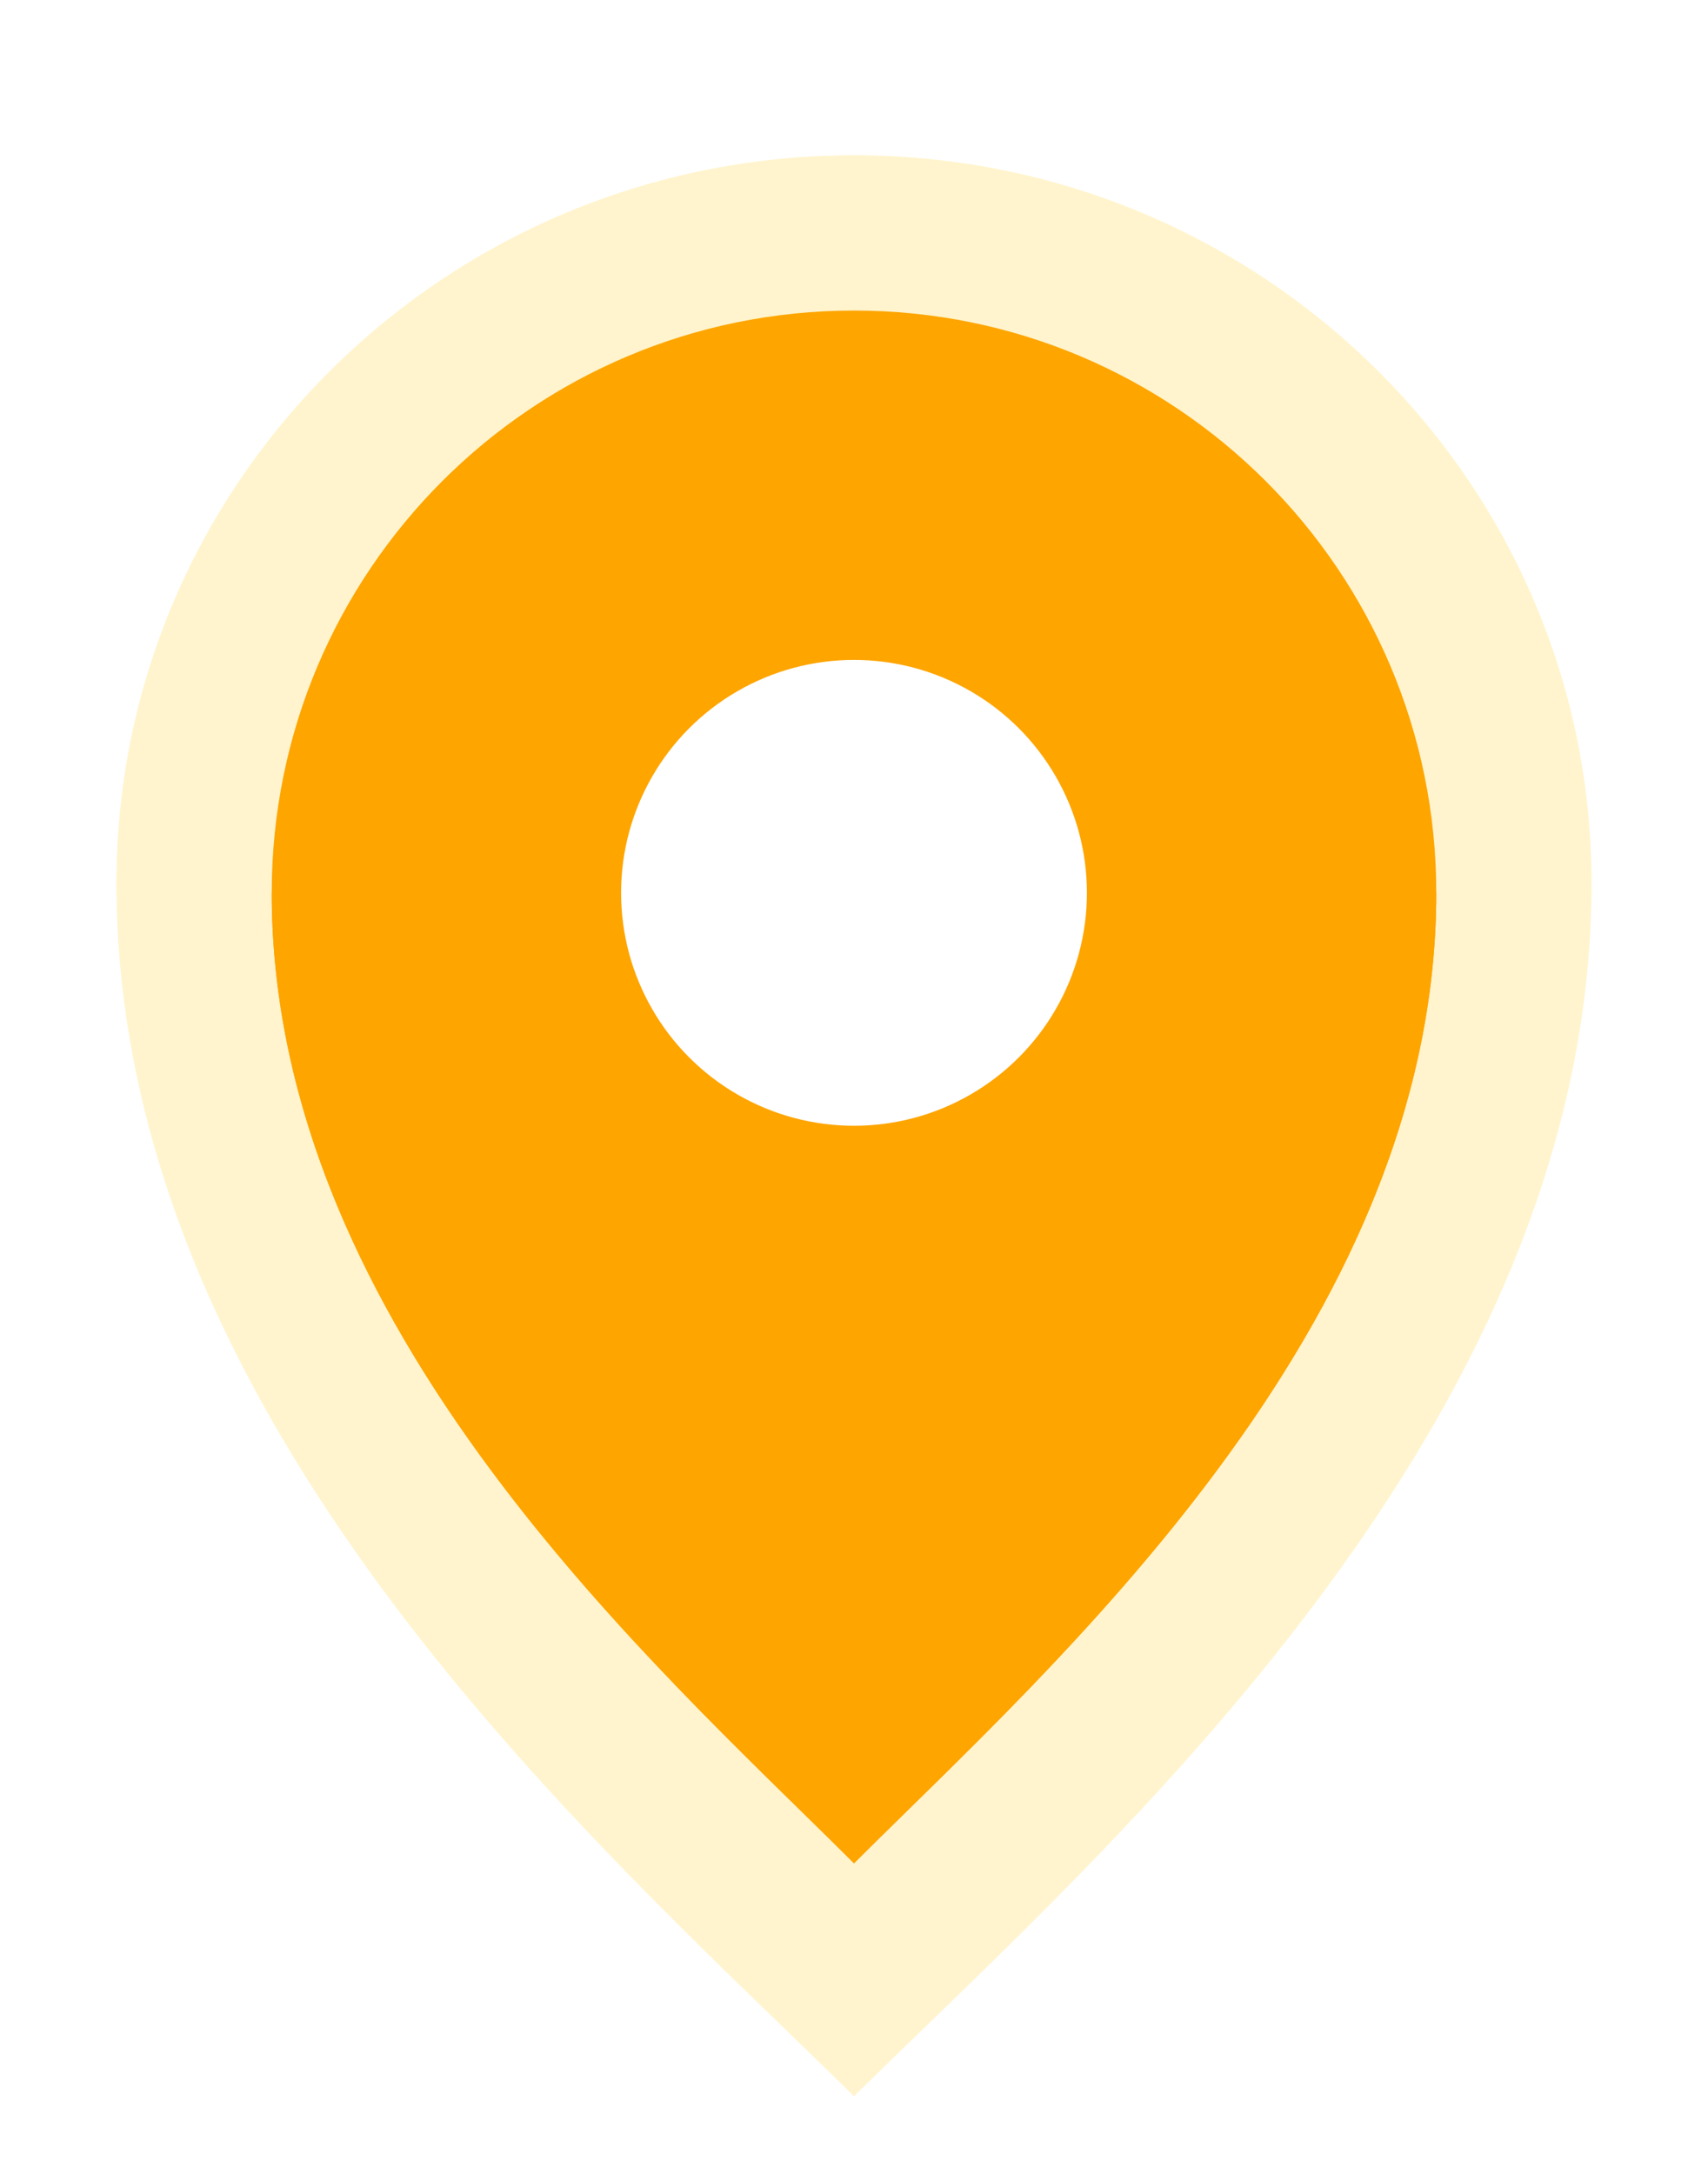 <svg width="44" height="56" viewBox="0 0 44 56" fill="none" xmlns="http://www.w3.org/2000/svg">
<g filter="url(#filter0_dd_1804_6918)">
<path d="M41 20.75C41 10.395 32.493 2 22 2C11.507 2 3 10.395 3 20.75C3 33.609 13.591 43.855 20.247 50.293C20.87 50.896 21.458 51.465 22 52C22.542 51.465 23.13 50.896 23.753 50.293C30.409 43.855 41 33.609 41 20.75Z" fill="#FFF4CD"/>
<path d="M37 21C37 12.716 30.284 6 22 6C13.716 6 7 12.716 7 21C7 31.287 15.362 39.484 20.616 44.635C21.108 45.117 21.572 45.572 22 46C22.428 45.572 22.892 45.117 23.384 44.635C28.638 39.484 37 31.287 37 21Z" fill="#FEA500"/>
<path d="M22 46C17 41 7 32.25 7 21H37C37 32.25 27 41 22 46Z" fill="#FEA500"/>
<circle cx="22" cy="21" r="9" fill="white" stroke="#FEA500" stroke-width="6"/>
</g>
<defs>
<filter id="filter0_dd_1804_6918" x="0" y="0" width="44" height="56" filterUnits="userSpaceOnUse" color-interpolation-filters="sRGB">
<feFlood flood-opacity="0" result="BackgroundImageFix"/>
<feColorMatrix in="SourceAlpha" type="matrix" values="0 0 0 0 0 0 0 0 0 0 0 0 0 0 0 0 0 0 127 0" result="hardAlpha"/>
<feOffset dy="1"/>
<feGaussianBlur stdDeviation="1"/>
<feColorMatrix type="matrix" values="0 0 0 0 0.094 0 0 0 0 0.094 0 0 0 0 0.106 0 0 0 0.06 0"/>
<feBlend mode="normal" in2="BackgroundImageFix" result="effect1_dropShadow_1804_6918"/>
<feColorMatrix in="SourceAlpha" type="matrix" values="0 0 0 0 0 0 0 0 0 0 0 0 0 0 0 0 0 0 127 0" result="hardAlpha"/>
<feOffset dy="1"/>
<feGaussianBlur stdDeviation="1.5"/>
<feColorMatrix type="matrix" values="0 0 0 0 0.094 0 0 0 0 0.094 0 0 0 0 0.106 0 0 0 0.1 0"/>
<feBlend mode="normal" in2="effect1_dropShadow_1804_6918" result="effect2_dropShadow_1804_6918"/>
<feBlend mode="normal" in="SourceGraphic" in2="effect2_dropShadow_1804_6918" result="shape"/>
</filter>
</defs>
</svg>
